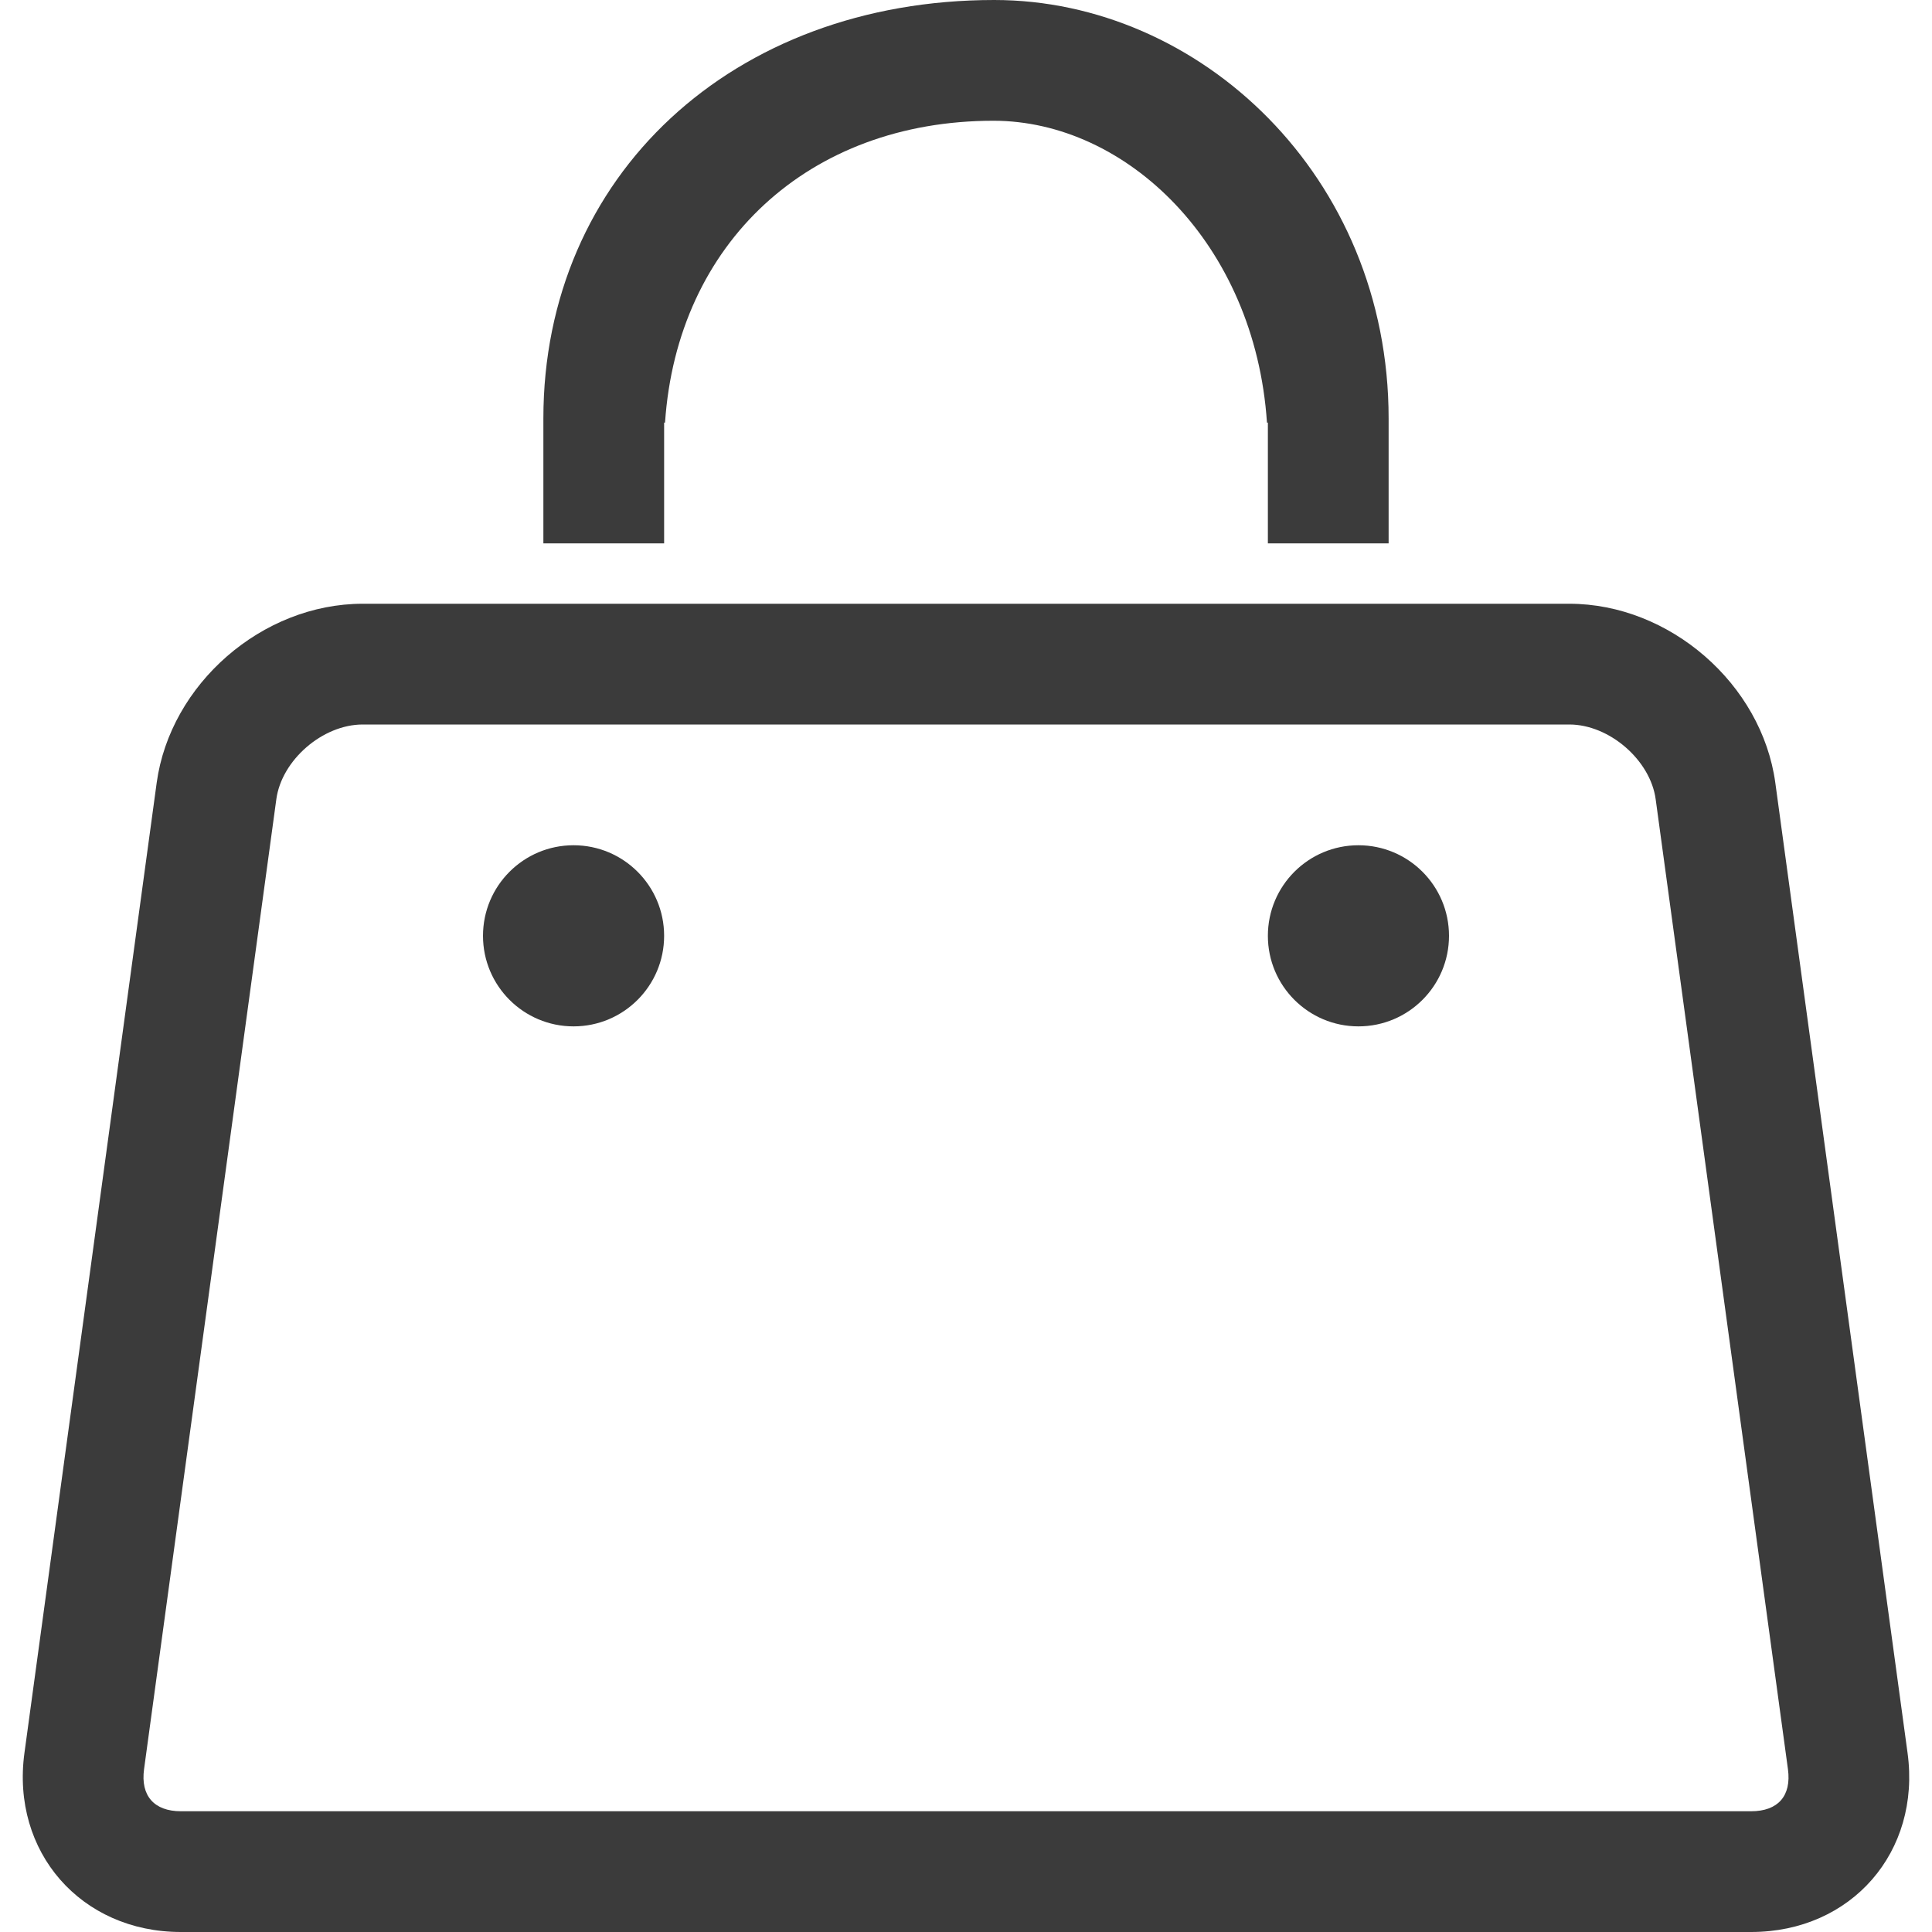 <?xml version="1.0" encoding="UTF-8" standalone="no"?>
<svg width="32px" height="32px" viewBox="0 0 32 32" version="1.1" xmlns="http://www.w3.org/2000/svg" xmlns:xlink="http://www.w3.org/1999/xlink" xmlns:sketch="http://www.bohemiancoding.com/sketch/ns">
    <!-- Generator: Sketch 3.4.4 (17249) - http://www.bohemiancoding.com/sketch -->
    <title>btn_shoppingbag</title>
    <desc>Created with Sketch.</desc>
    <defs></defs>
    <g id="首页" stroke="none" stroke-width="1" fill="none" fill-rule="evenodd" sketch:type="MSPage">
        <g id="购物袋-2" sketch:type="MSLayerGroup" fill="#3B3B3B">
            <g id="购物袋" sketch:type="MSShapeGroup">
                <path d="M4.577,13.237 L4.577,13.237 L2.386,29.303 C2.326,29.742 2.552,30 2.996,30 L29.004,30 C29.451,30 29.674,29.744 29.614,29.303 L27.423,13.237 C27.335,12.59 26.656,12 25.992,12 L6.008,12 C5.343,12 4.665,12.59 4.577,13.237 L4.577,13.237 Z M2.595,12.967 C2.819,11.328 4.343,10 6.008,10 L25.992,10 C27.653,10 29.181,11.327 29.405,12.967 L31.595,29.033 C31.819,30.672 30.666,32 29.004,32 L2.996,32 C1.341,32 0.181,30.673 0.405,29.033 L2.595,12.967 L2.595,12.967 Z" id="Shape"></path>
                <circle id="Oval-27" cx="9.5" cy="15.5" r="1.5"></circle>
                <circle id="Oval-27" cx="22.5" cy="15.5" r="1.5"></circle>
                <path d="M23,7 C23,6.978 23,6.956 23,6.933 C23,2.91 19.866,0 16.467,0 C12.134,0 9,2.91 9,6.933 C9,6.956 9,6.978 9,7 L11.015,7 C11.216,4.03 13.392,2 16.455,2 C18.651,2 20.786,4.03 20.985,7 L23,7 L23,7 Z M9,7 L11,7 L11,9 L9,9 L9,7 L9,7 Z M21,7 L23,7 L23,9 L21,9 L21,7 L21,7 Z" id="Oval-2"></path>
            </g>
        </g>
    </g>
</svg>